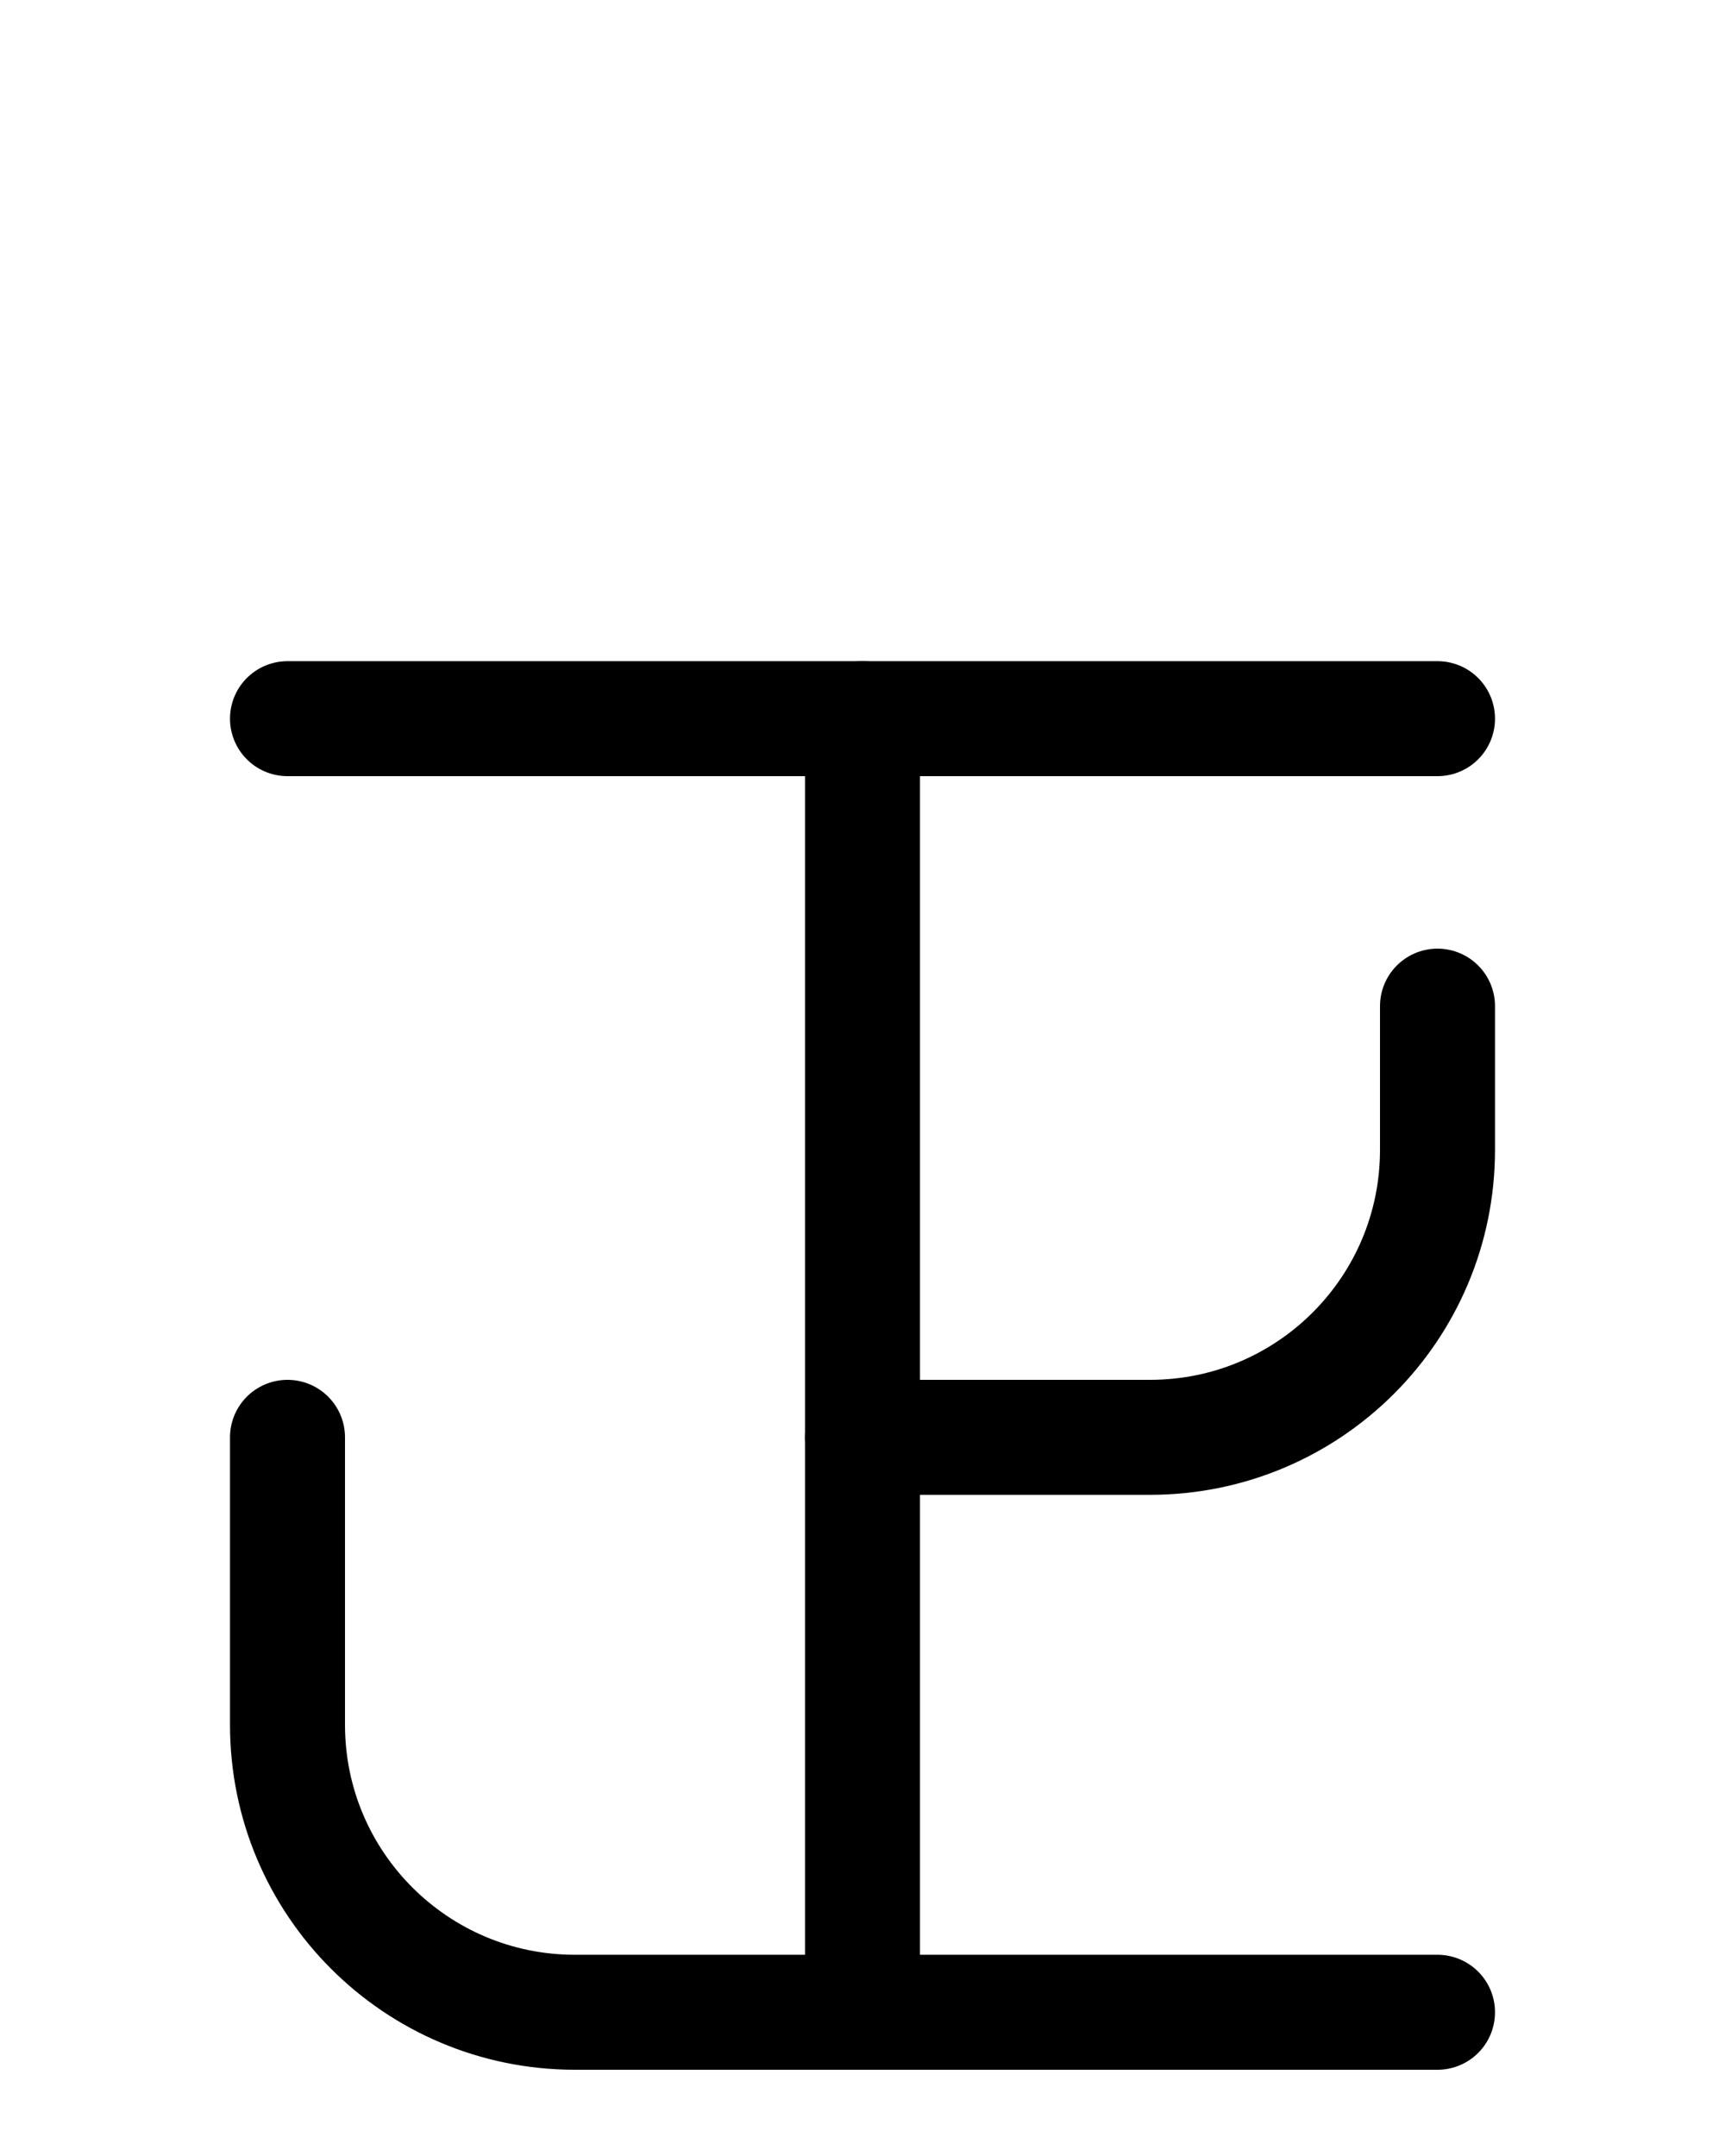 <?xml version="1.0" encoding="utf-8"?>
<!-- Generator: Adobe Illustrator 26.0.0, SVG Export Plug-In . SVG Version: 6.00 Build 0)  -->
<svg version="1.1" id="图层_1" xmlns="http://www.w3.org/2000/svg" xmlns:xlink="http://www.w3.org/1999/xlink" x="0px" y="0px"
	 viewBox="0 0 720 900" style="enable-background:new 0 0 720 900;" xml:space="preserve">
<style type="text/css">
	.st0{fill:none;stroke:#000000;stroke-width:48;stroke-linecap:round;stroke-linejoin:round;stroke-miterlimit:10;}
</style>
<path class="st0" d="M120,600v120c0,66.3,53.7,120,120,120h360"/>
<path class="st0" d="M600,420v60c0,66.3-53.7,120-120,120H360"/>
<line class="st0" x1="360" y1="840" x2="360" y2="300"/>
<line class="st0" x1="120" y1="300" x2="600" y2="300"/>
</svg>
